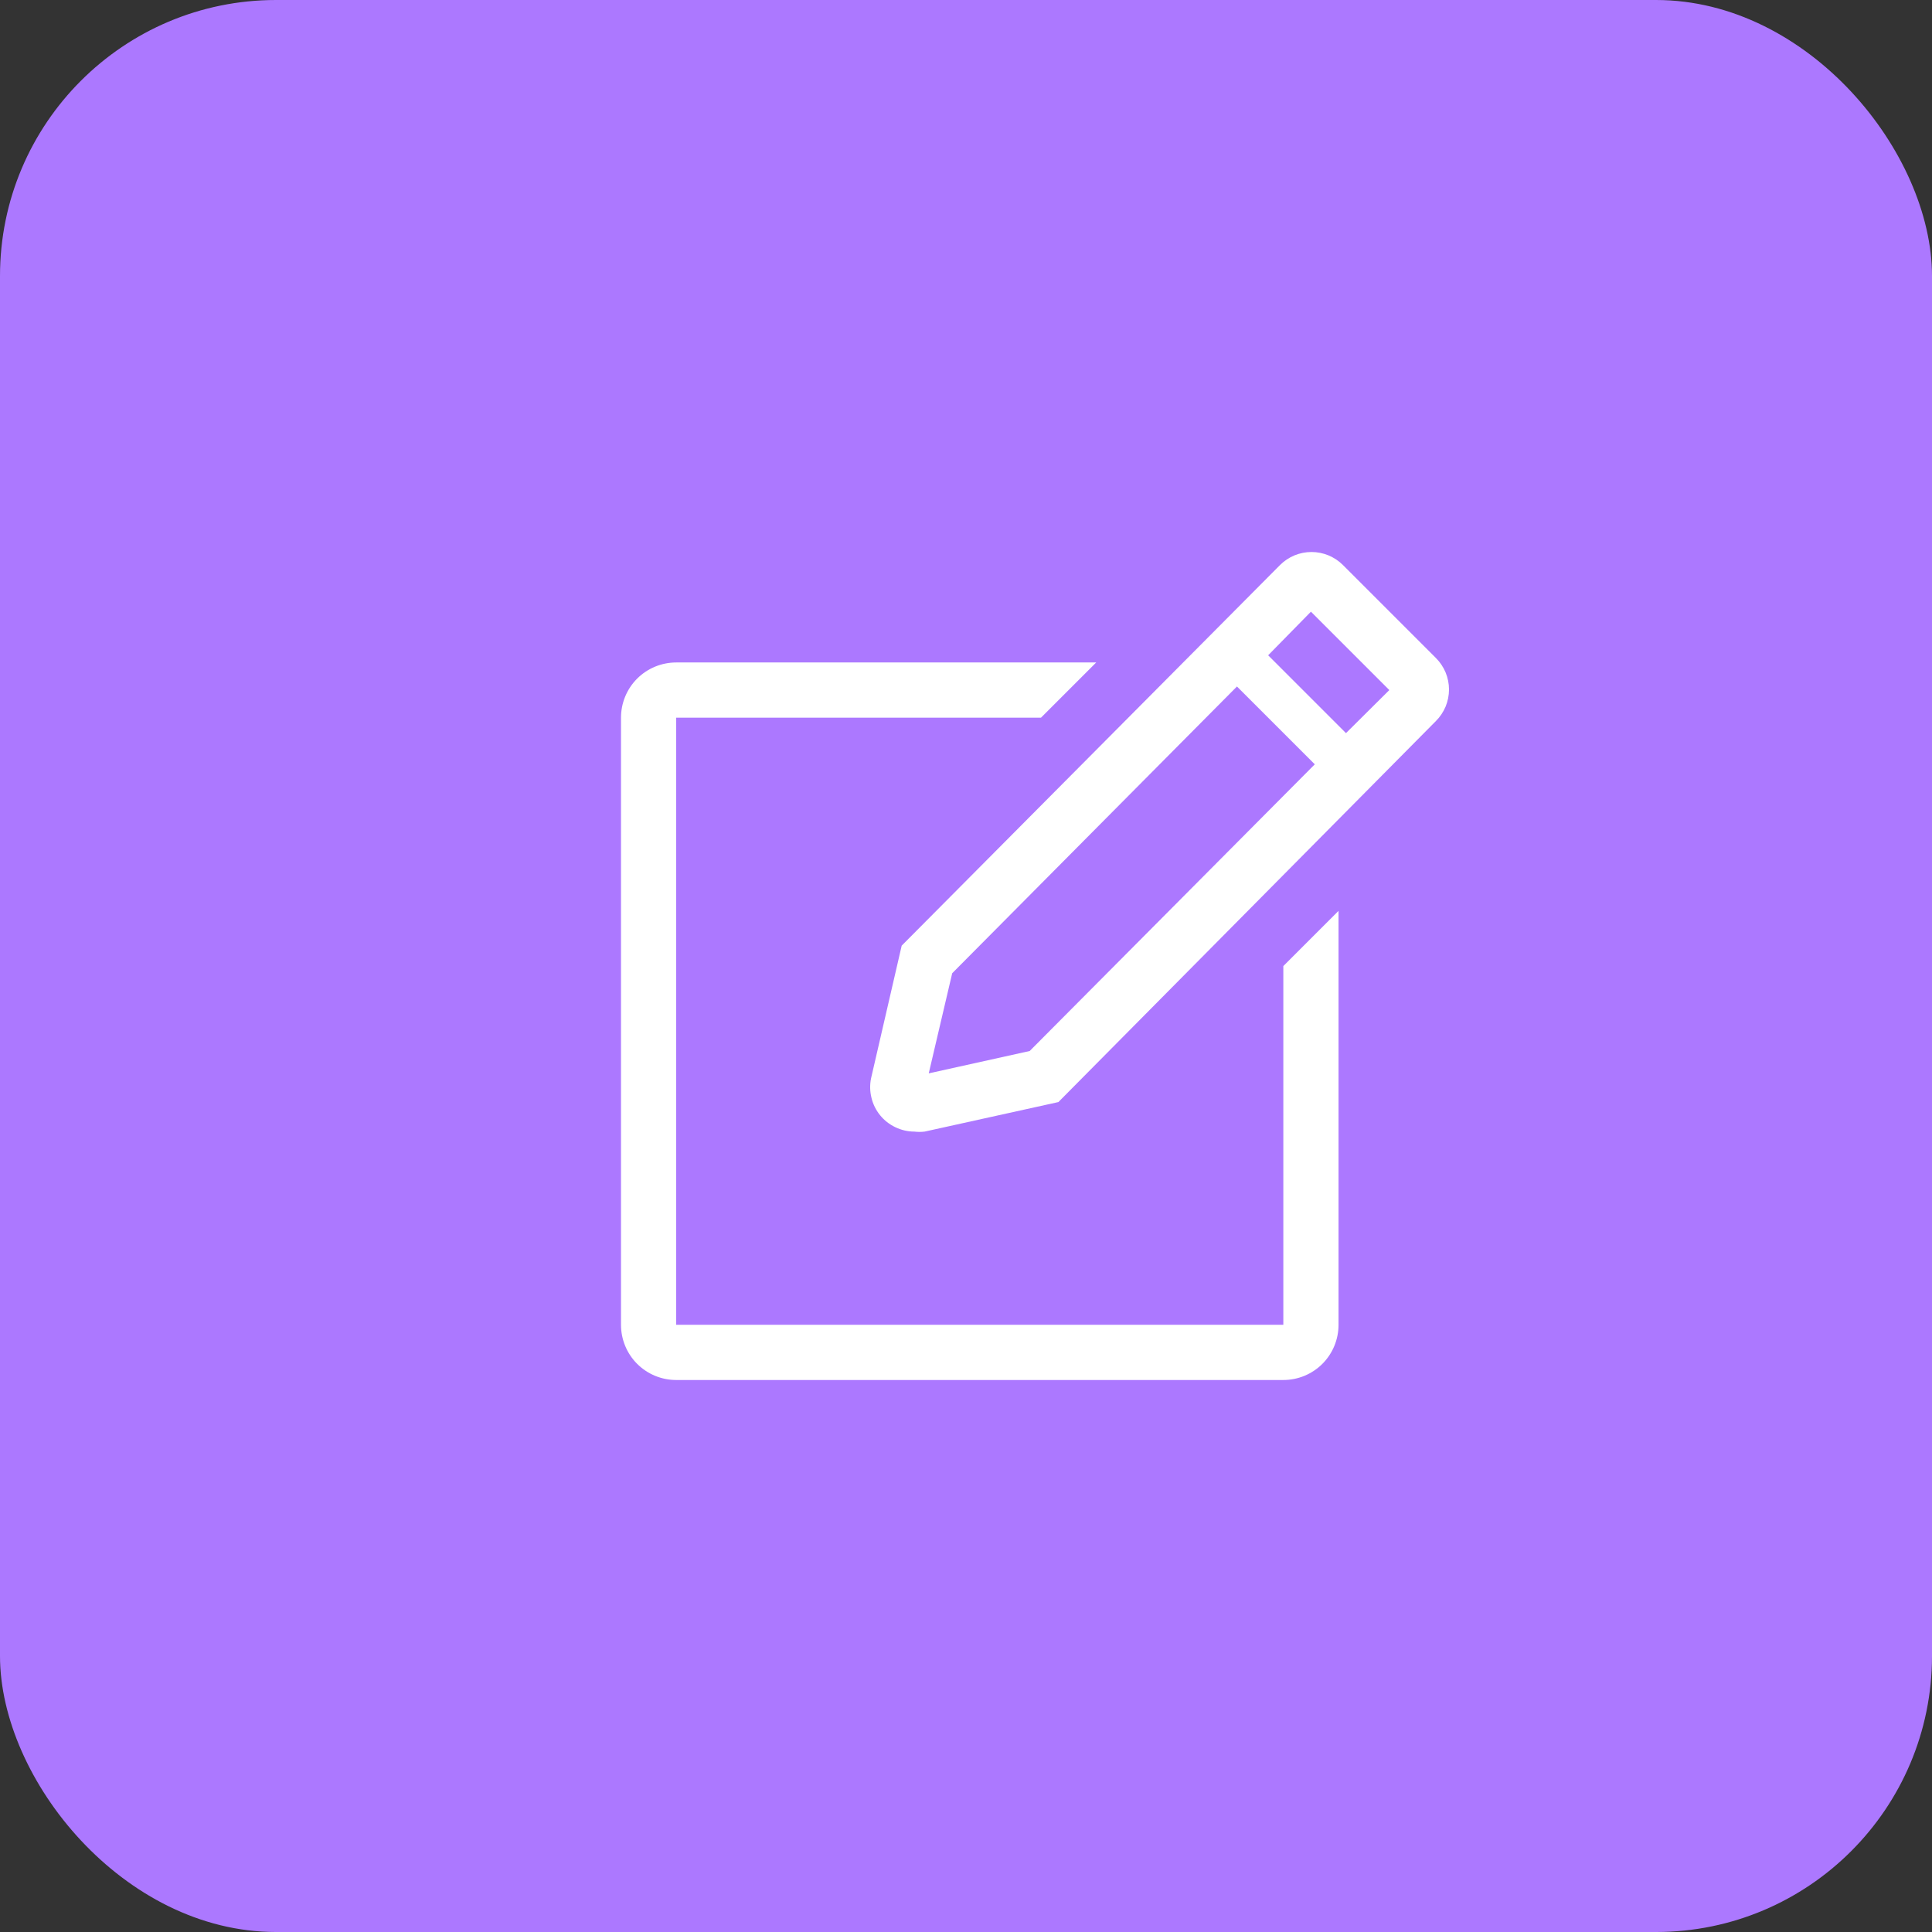 <svg width="28" height="28" viewBox="0 0 28 28" fill="none" xmlns="http://www.w3.org/2000/svg">
<rect x="0" y="0" width="28" height="28" fill="#333333" stroke="none"/>
<rect width="28" height="28" rx="4" fill="#AC78FF"/>
<path d="M18.599 19.2H9.8V10.401H15.087L15.887 9.601H9.8C9.588 9.601 9.384 9.685 9.234 9.835C9.084 9.985 9 10.189 9 10.401V19.2C9 19.412 9.084 19.616 9.234 19.766C9.384 19.916 9.588 20 9.8 20H18.599C18.811 20 19.015 19.916 19.165 19.766C19.315 19.616 19.399 19.412 19.399 19.2V13.201L18.599 14.001V19.2Z" fill="white"/>
<path d="M20.811 9.537L19.463 8.189C19.403 8.129 19.332 8.082 19.254 8.049C19.176 8.017 19.092 8 19.007 8C18.922 8 18.838 8.017 18.76 8.049C18.682 8.082 18.611 8.129 18.551 8.189L13.068 13.705L12.624 15.628C12.605 15.722 12.607 15.818 12.63 15.91C12.652 16.003 12.695 16.089 12.755 16.163C12.815 16.237 12.891 16.296 12.977 16.337C13.063 16.378 13.156 16.4 13.252 16.4C13.301 16.406 13.35 16.406 13.4 16.4L15.339 15.972L20.811 10.449C20.871 10.389 20.918 10.318 20.951 10.24C20.983 10.162 21 10.078 21 9.993C21 9.908 20.983 9.824 20.951 9.746C20.918 9.668 20.871 9.597 20.811 9.537ZM14.923 15.232L13.46 15.556L13.8 14.105L17.927 9.949L19.055 11.077L14.923 15.232ZM19.507 10.625L18.379 9.497L18.999 8.865L20.135 10.001L19.507 10.625Z" fill="white"/>
</svg>
